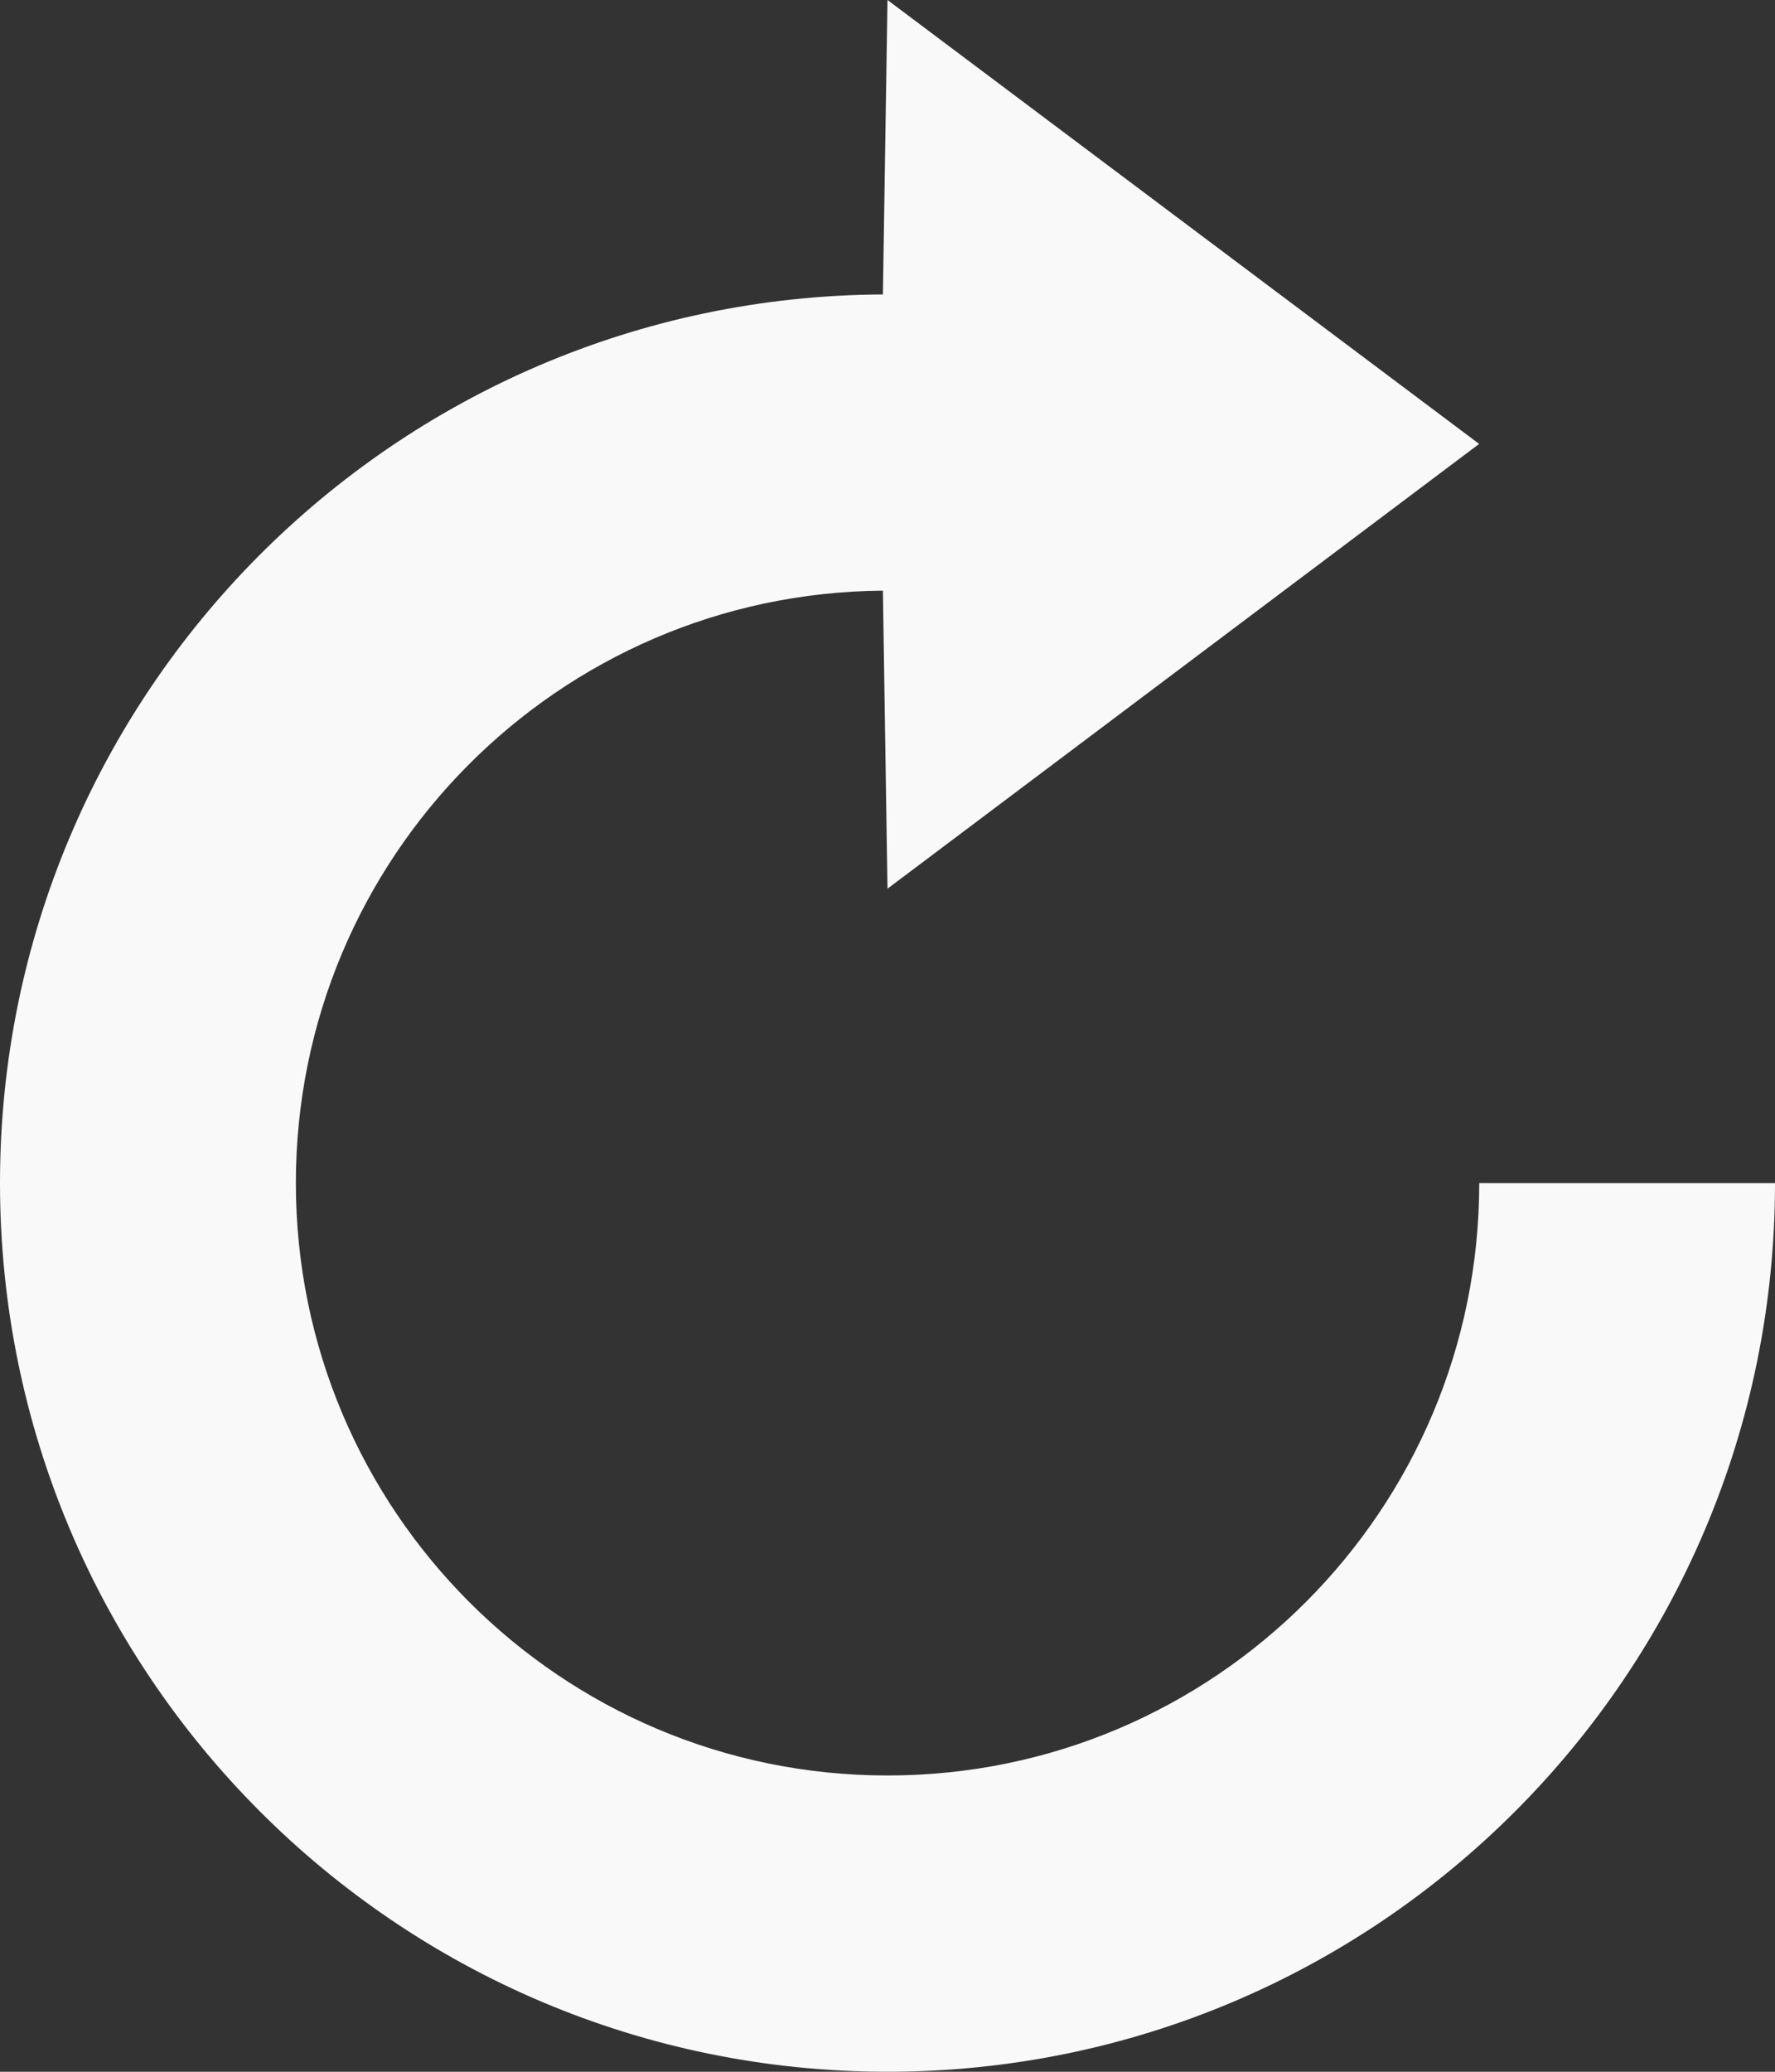 <?xml version="1.0" encoding="UTF-8" standalone="no"?>
<svg
   xmlns:dc="http://purl.org/dc/elements/1.1/"
   xmlns:cc="http://creativecommons.org/ns#"
   xmlns:rdf="http://www.w3.org/1999/02/22-rdf-syntax-ns#"
   xmlns:svg="http://www.w3.org/2000/svg"
   xmlns="http://www.w3.org/2000/svg"
   xmlns:sodipodi="http://sodipodi.sourceforge.net/DTD/sodipodi-0.dtd"
   xmlns:inkscape="http://www.inkscape.org/namespaces/inkscape"
   width="34.286"
   viewBox="0 0 34.286 40"
   height="40"
   id="svg46"
   version="1.1"
   inkscape:version="0.91 r13725"
   sodipodi:docname="restart.svg">
  <rect x="0" y="0" width="34.286" height="40" fill="#333333" stroke="none"/>
  <defs
     id="defs52" />
  <sodipodi:namedview
     pagecolor="#ffffff"
     bordercolor="#666666"
     borderopacity="1"
     objecttolerance="10"
     gridtolerance="10"
     guidetolerance="10"
     inkscape:pageopacity="0"
     inkscape:pageshadow="2"
     inkscape:window-width="968"
     inkscape:window-height="998"
     id="namedview50"
     showgrid="false"
     inkscape:zoom="14.727633"
     inkscape:cx="-5.4071286"
     inkscape:cy="6.0121503"
     inkscape:window-x="20"
     inkscape:window-y="62"
     inkscape:window-maximized="0"
     inkscape:current-layer="svg46"
     fit-margin-top="0"
     fit-margin-left="0"
     fit-margin-right="0"
     fit-margin-bottom="0" />
  <path
     style="fill:#f9f9f9;fill-rule:evenodd"
     d="M 34.286,22.842 C 34.286,32.318 26.611,40 17.143,40 7.675,40 0,32.318 0,22.842 0,13.396 7.627,5.732 17.054,5.685 L 17.143,0 28.571,8.571 17.143,17.158 17.054,11.404 c -6.271,0.048 -11.339,5.151 -11.339,11.438 0,6.317 5.117,11.438 11.429,11.438 6.312,0 11.429,-5.121 11.429,-11.438 z"
     id="path48"
     inkscape:connector-curvature="0" />
</svg>
